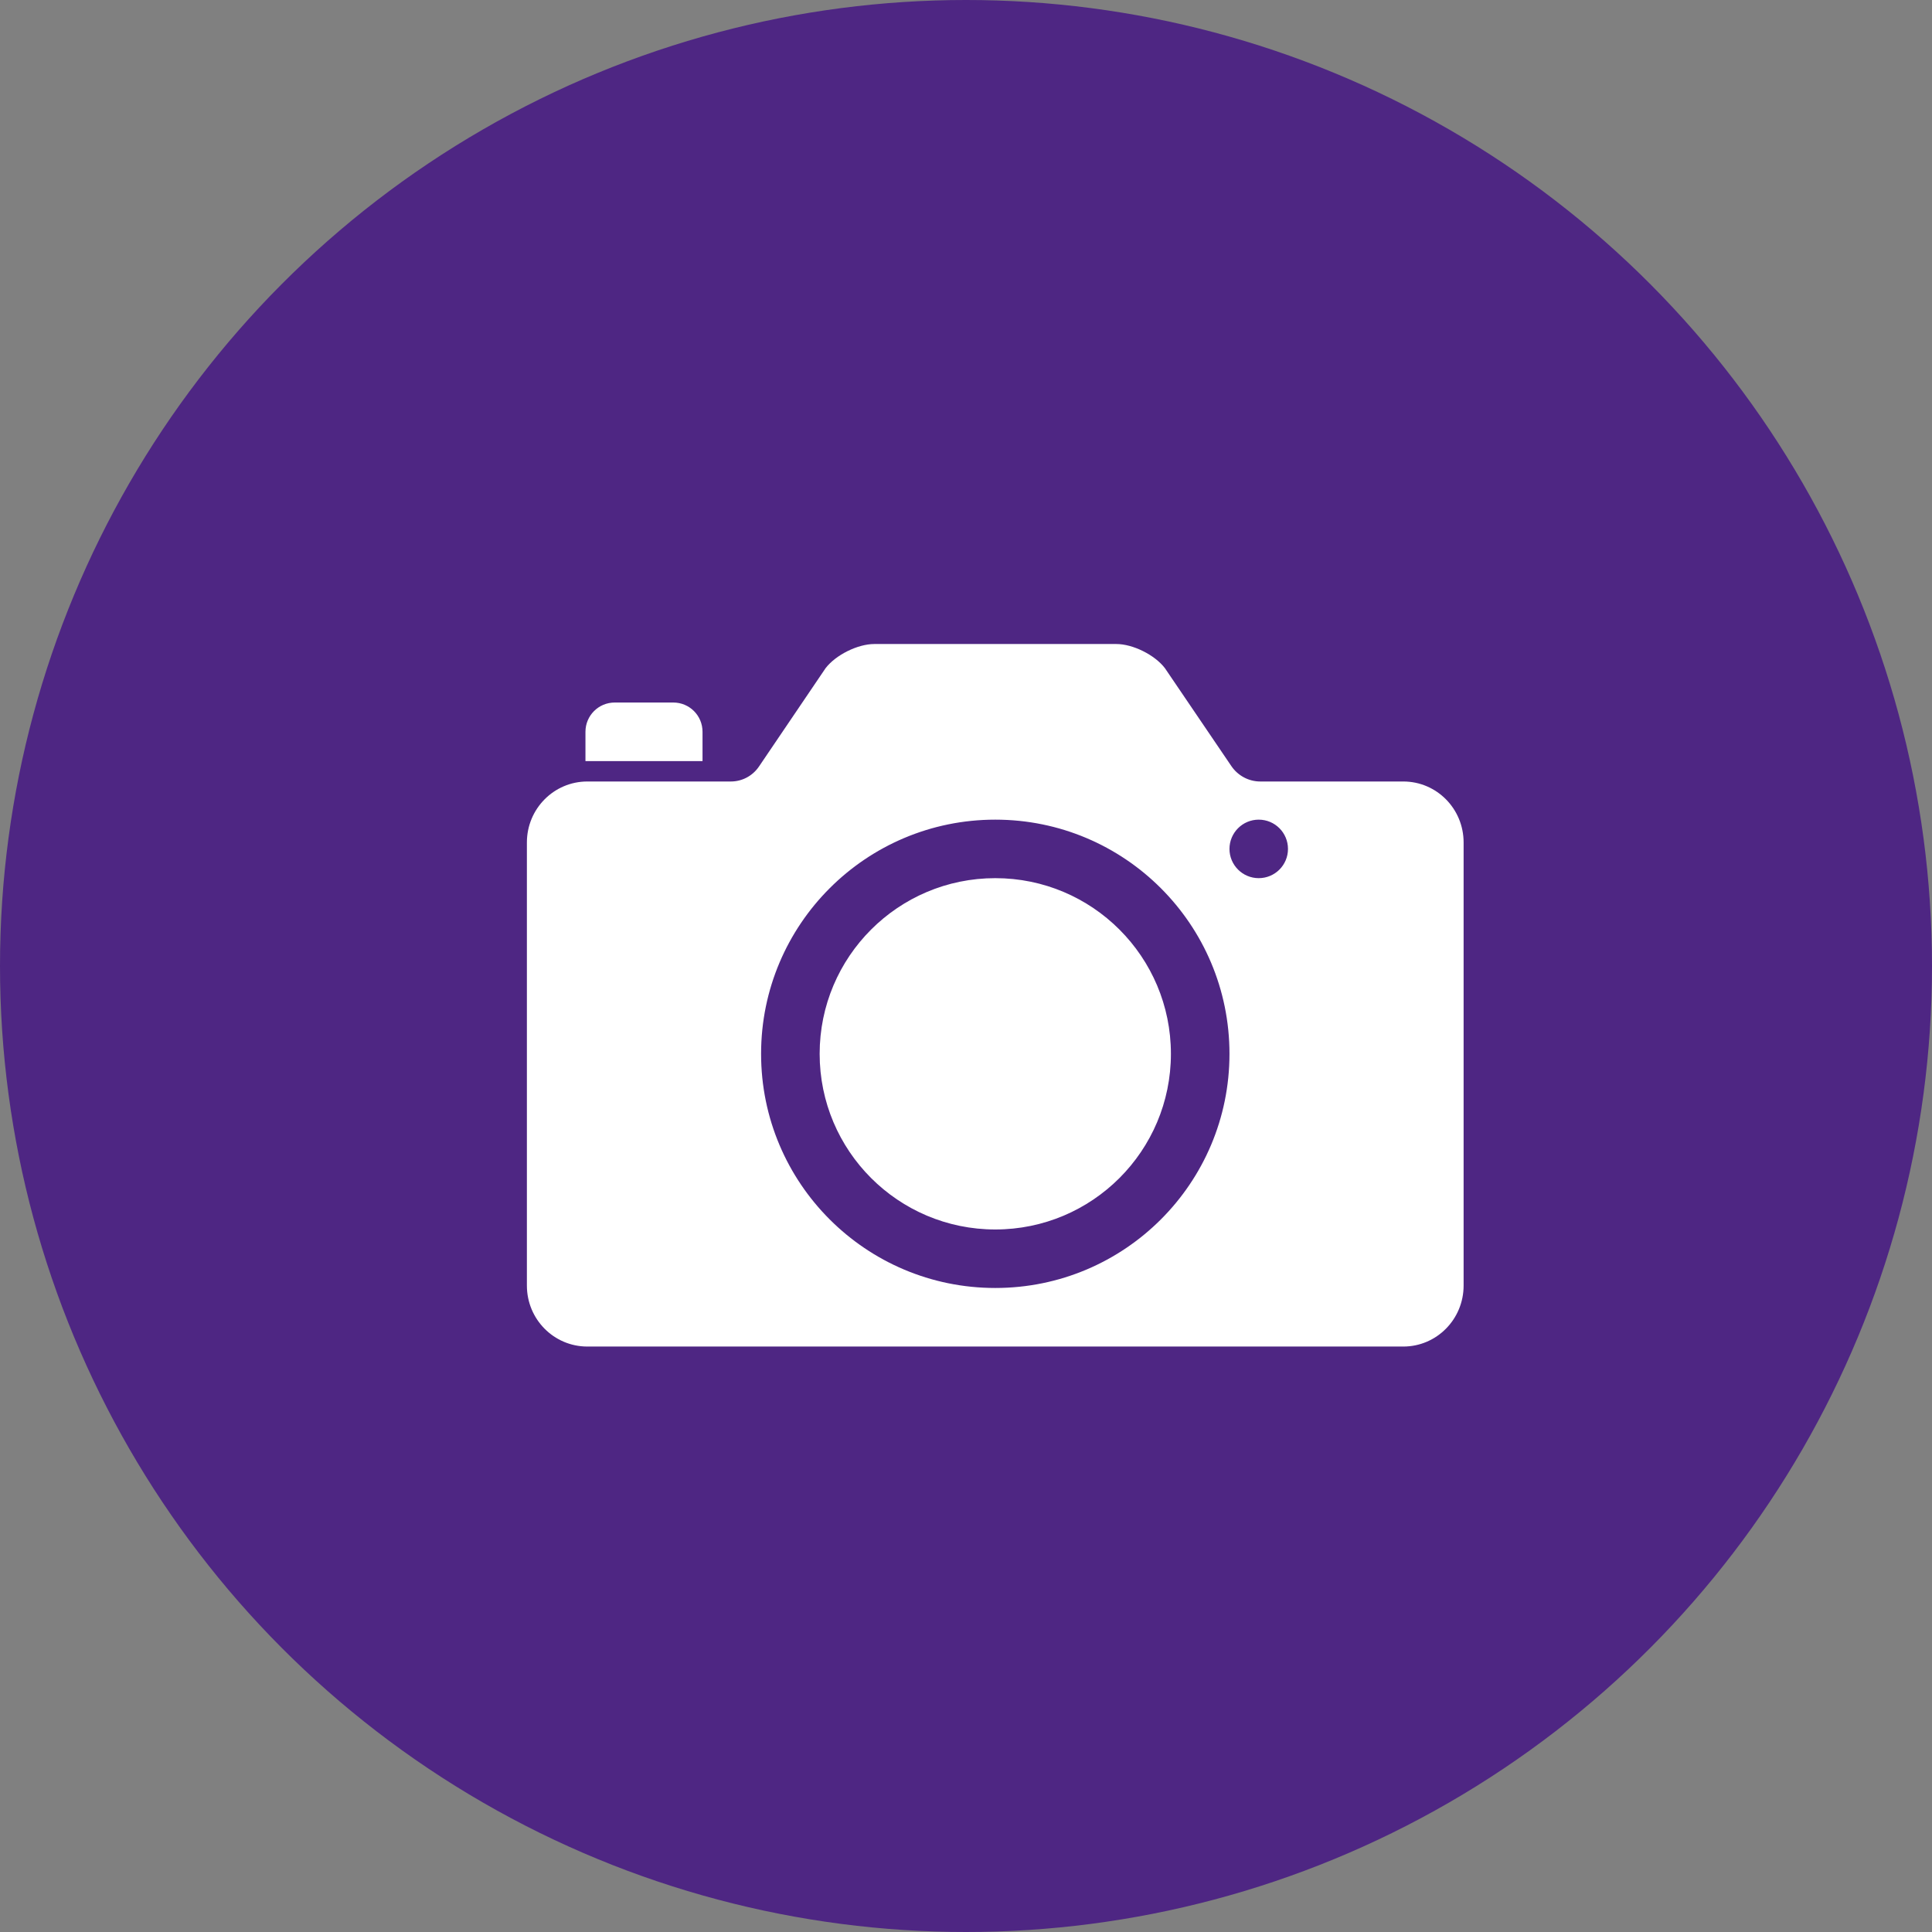 <?xml version="1.0" encoding="UTF-8"?>
<svg width="32px" height="32px" viewBox="0 0 32 32" version="1.1" xmlns="http://www.w3.org/2000/svg" xmlns:xlink="http://www.w3.org/1999/xlink">
    <rect x="0" y="0" width="32" height="32" fill="#808080" stroke="none"/>
    <!-- Generator: Sketch 50.2 (55047) - http://www.bohemiancoding.com/sketch -->
    <title>Group 9</title>
    <desc>Created with Sketch.</desc>
    <defs>
        <path d="M14.481,10.667 L18.49,10.667 C18.764,10.667 19.125,10.846 19.294,11.066 L20.396,12.69 C20.504,12.848 20.683,12.944 20.874,12.944 L23.243,12.944 C23.795,12.944 24.242,13.395 24.242,13.954 L24.242,21.293 C24.242,21.851 23.795,22.303 23.243,22.303 L9.728,22.303 C9.175,22.303 8.727,21.852 8.727,21.293 L8.727,13.954 C8.727,13.396 9.175,12.944 9.728,12.944 L12.106,12.944 C12.291,12.944 12.464,12.852 12.569,12.699 L13.675,11.066 C13.845,10.846 14.207,10.667 14.481,10.667 Z M20.364,14.061 C20.364,14.328 20.581,14.545 20.848,14.545 C21.117,14.545 21.333,14.328 21.333,14.061 C21.333,13.793 21.117,13.576 20.848,13.576 C20.581,13.576 20.364,13.793 20.364,14.061 Z M12.606,17.455 C12.606,19.597 14.343,21.333 16.485,21.333 C18.628,21.333 20.364,19.597 20.364,17.455 C20.364,15.312 18.628,13.576 16.485,13.576 C14.343,13.576 12.606,15.312 12.606,17.455 Z M10.182,11.636 L11.152,11.636 C11.42,11.636 11.636,11.852 11.636,12.121 L11.636,12.606 L9.697,12.606 L9.697,12.121 C9.697,11.853 9.913,11.636 10.182,11.636 Z M13.576,17.455 C13.576,15.847 14.878,14.545 16.485,14.545 C18.092,14.545 19.394,15.847 19.394,17.455 C19.394,19.061 18.092,20.364 16.485,20.364 C14.878,20.364 13.576,19.061 13.576,17.455 Z" id="path-1"></path>
    </defs>
    <g id="Page-1" stroke="none" stroke-width="1" fill="none" fill-rule="evenodd">
        <g id="PL3.5" transform="translate(-299, -385)">
            <g id="Group-2" transform="translate(31, 354)">
                <g id="Group-9" transform="translate(268, 31)">
                    <circle id="Oval" fill="#4E2683" cx="16" cy="16" r="16"></circle>
                    <mask id="mask-2" fill="white">
                        <use xlink:href="#path-1"></use>
                    </mask>
                    <use id="Camera-Icon" fill="#FFFFFF" xlink:href="#path-1"></use>
                </g>
            </g>
        </g>
    </g>
</svg>